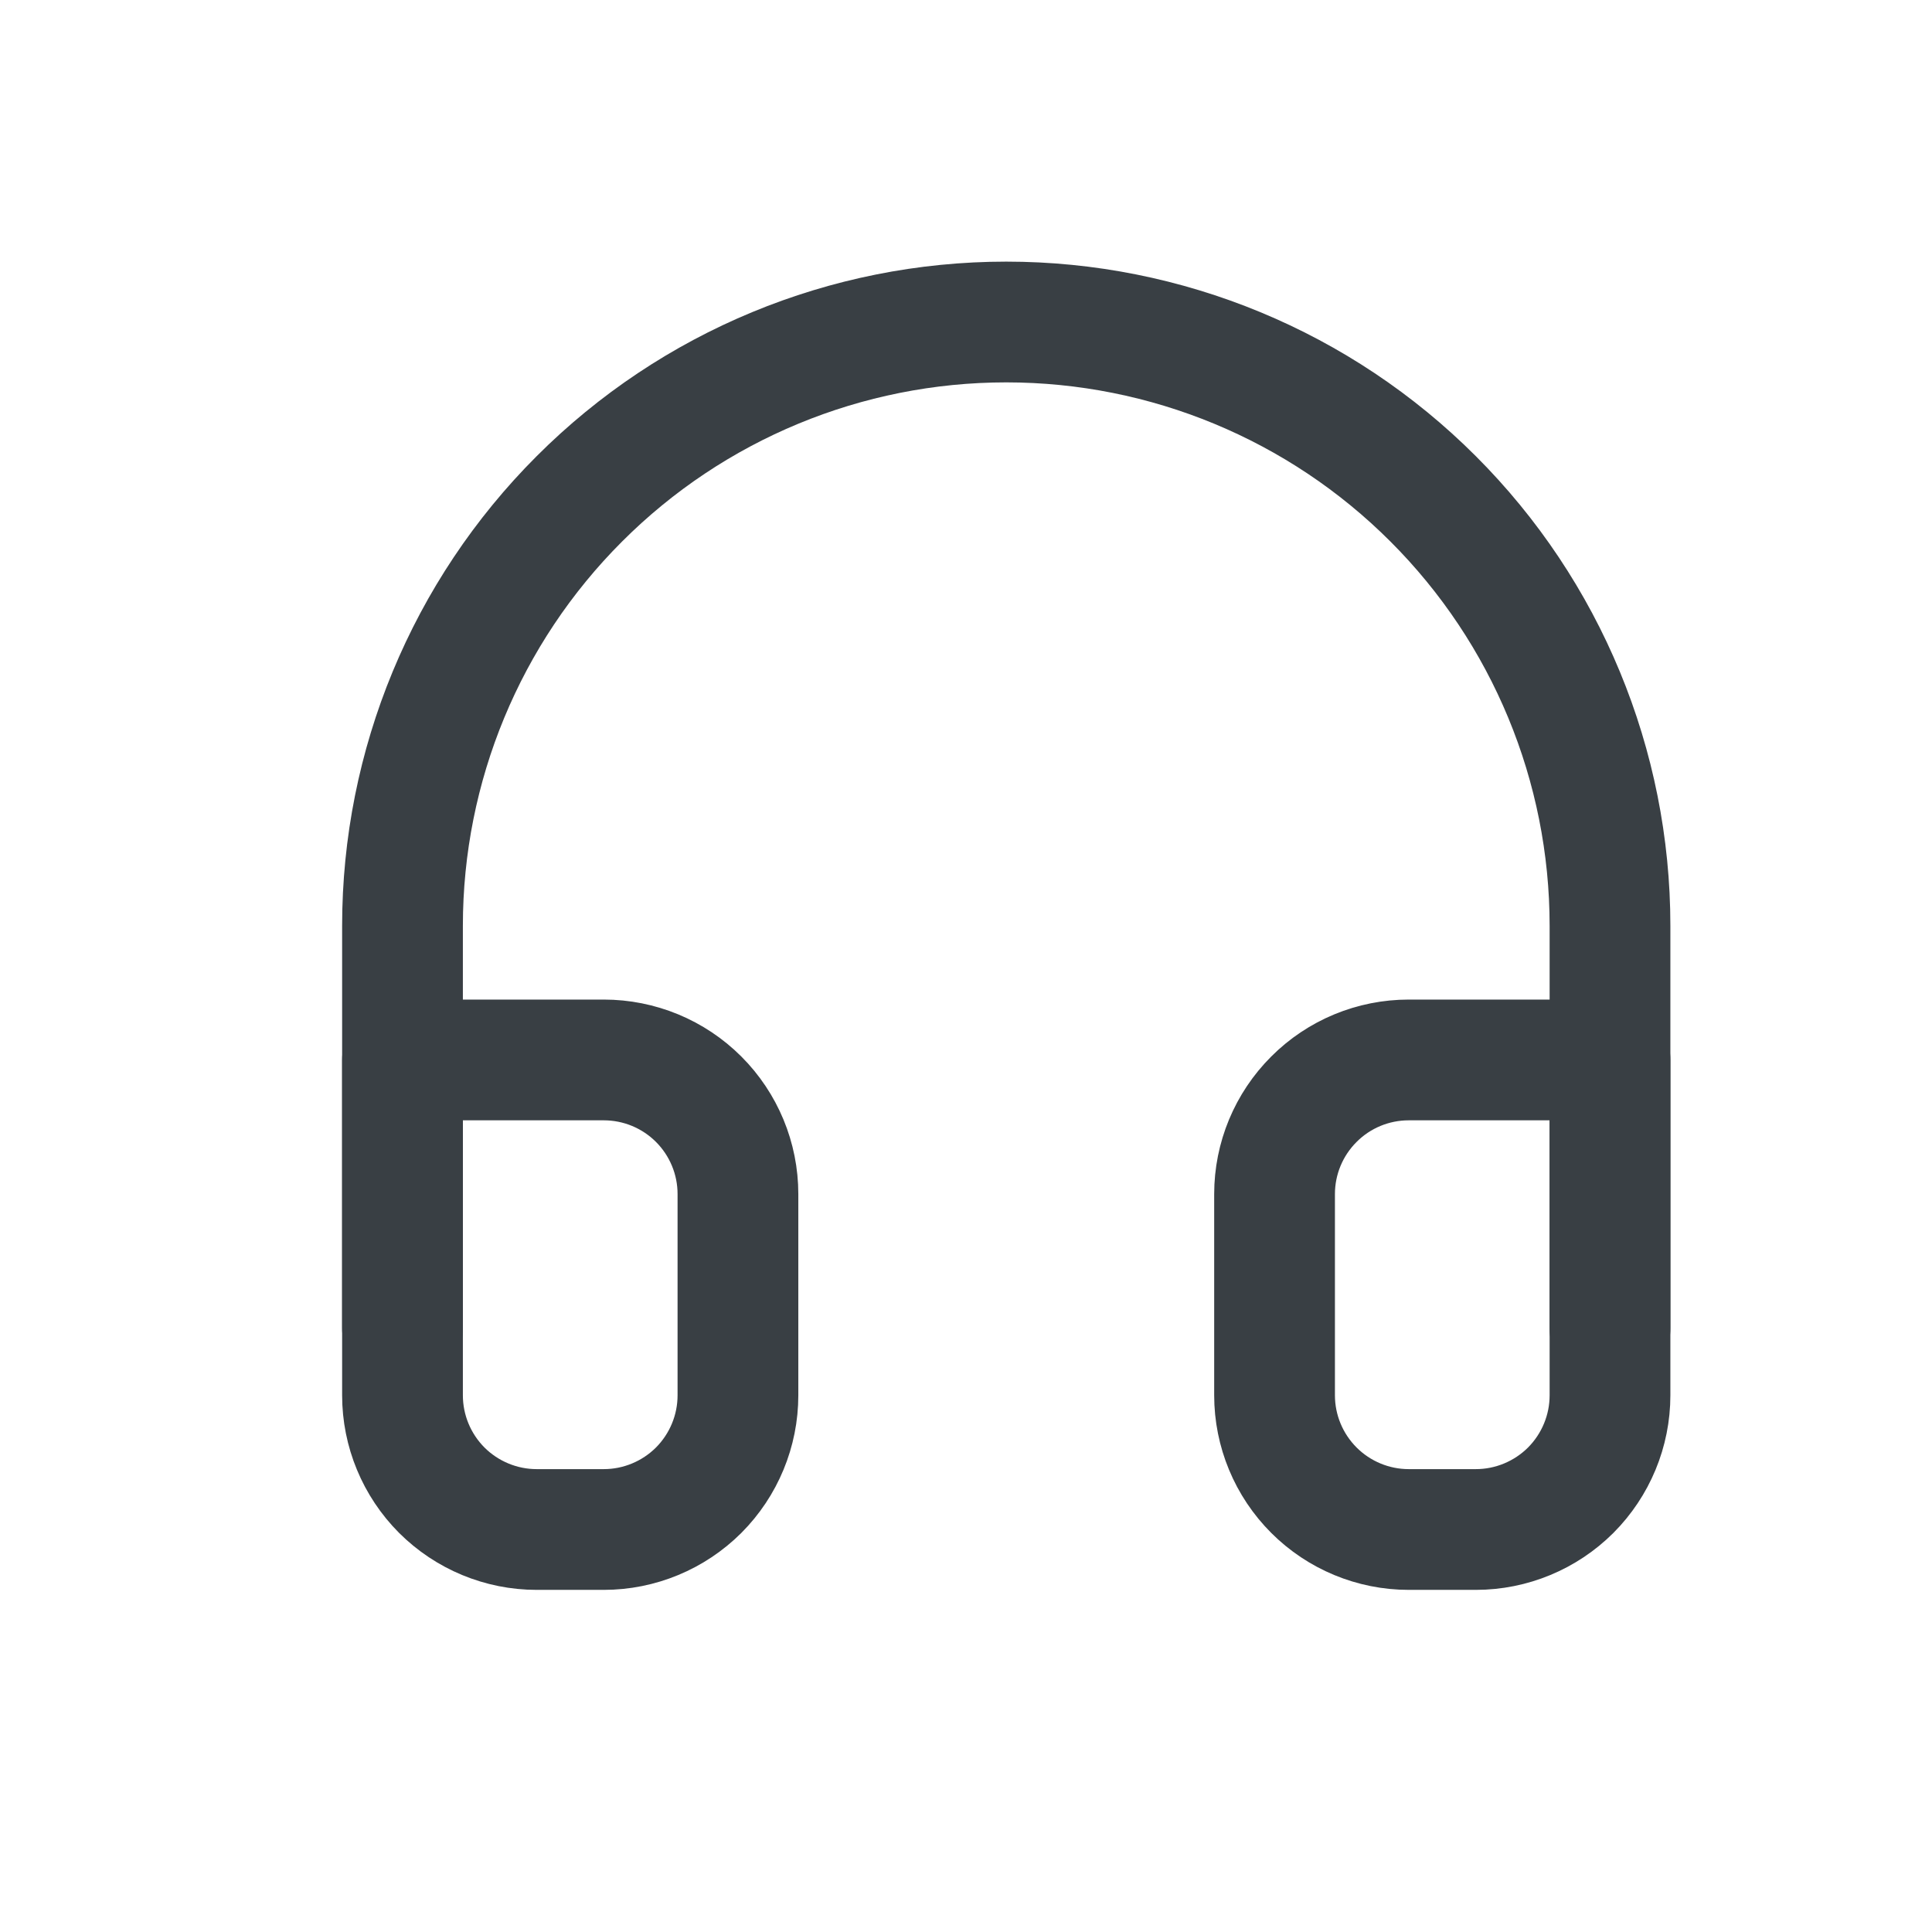 <svg width="24" height="24" viewBox="0 0 24 24" fill="none" xmlns="http://www.w3.org/2000/svg">
<path d="M5 16.5V11.5C5 9.511 5.79 7.603 7.197 6.197C8.603 4.79 10.511 4 12.5 4C14.489 4 16.397 4.79 17.803 6.197C19.21 7.603 20 9.511 20 11.5V16.5" stroke="#393F44" stroke-width="1.5" stroke-linecap="round" stroke-linejoin="round"/>
<path d="M20 17.333C20 17.775 19.824 18.199 19.512 18.512C19.199 18.824 18.775 19 18.333 19H17.5C17.058 19 16.634 18.824 16.322 18.512C16.009 18.199 15.833 17.775 15.833 17.333V14.833C15.833 14.391 16.009 13.967 16.322 13.655C16.634 13.342 17.058 13.167 17.5 13.167H20V17.333ZM5 17.333C5 17.775 5.176 18.199 5.488 18.512C5.801 18.824 6.225 19 6.667 19H7.5C7.942 19 8.366 18.824 8.679 18.512C8.991 18.199 9.167 17.775 9.167 17.333V14.833C9.167 14.391 8.991 13.967 8.679 13.655C8.366 13.342 7.942 13.167 7.5 13.167H5V17.333Z" stroke="#393F44" stroke-width="1.5" stroke-linecap="round" stroke-linejoin="round"/>
</svg>
